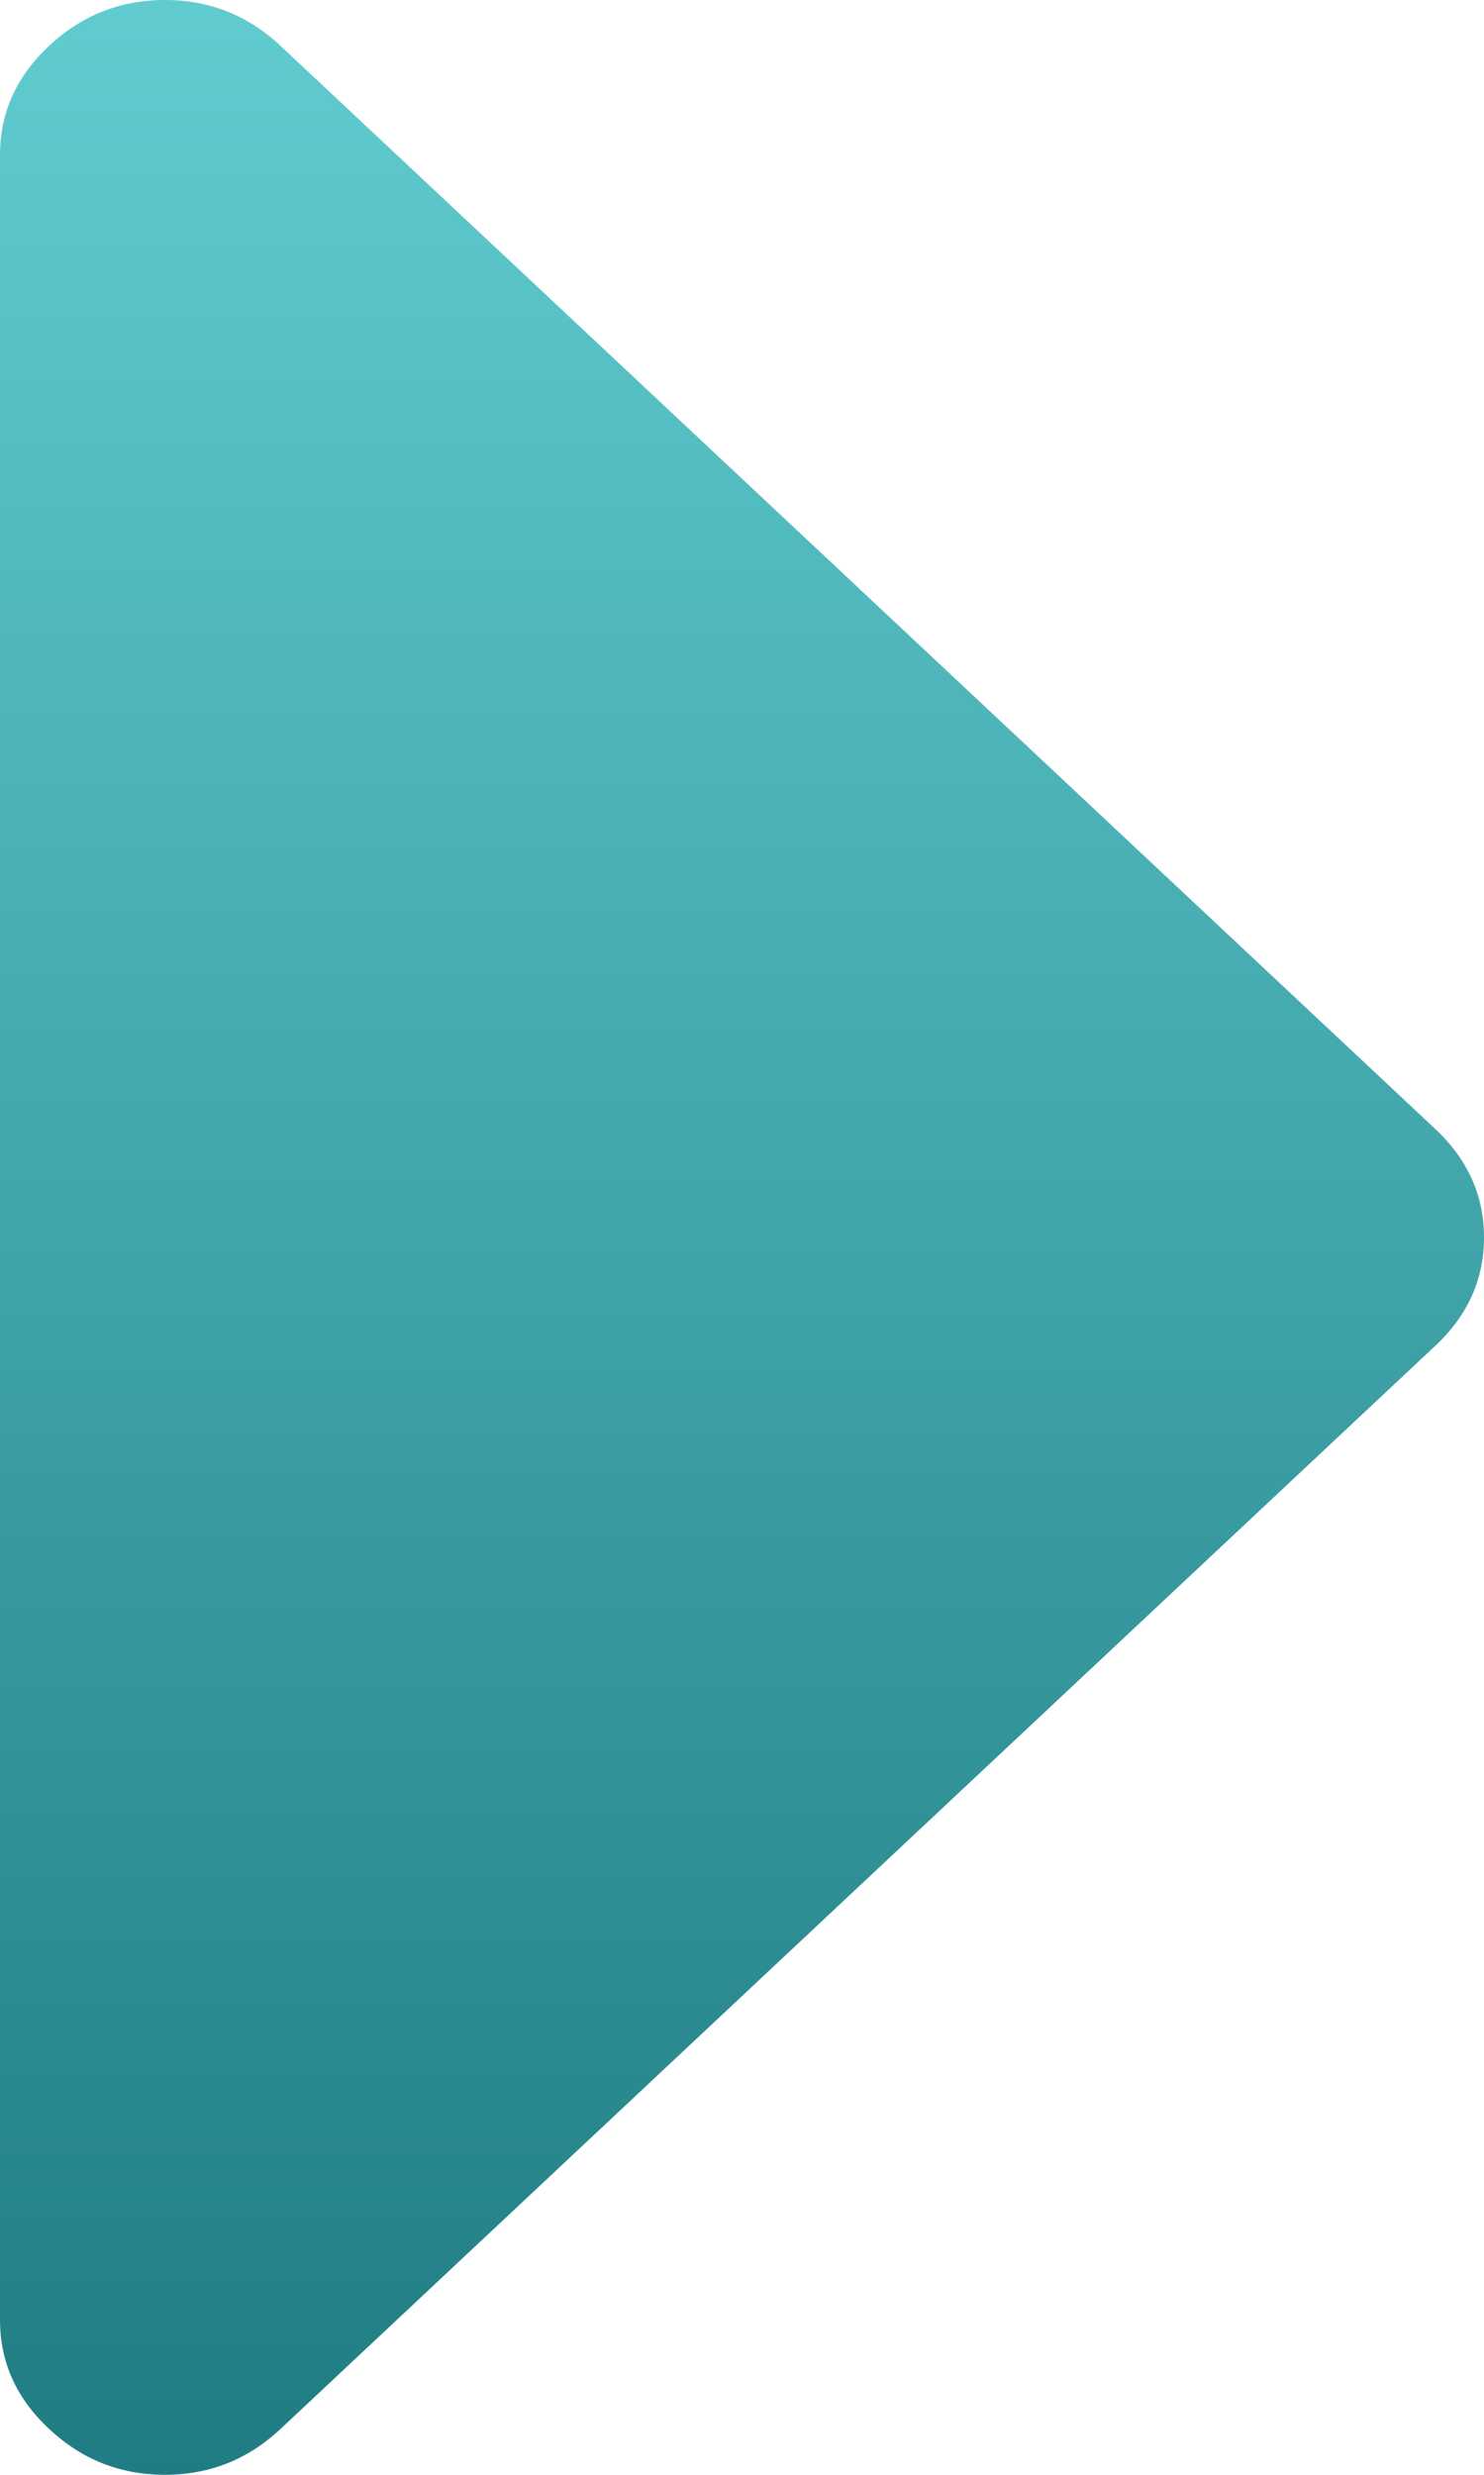 ﻿<?xml version="1.0" encoding="utf-8"?>
<svg version="1.1" xmlns:xlink="http://www.w3.org/1999/xlink" width="6px" height="10px" xmlns="http://www.w3.org/2000/svg">
  <defs>
    <linearGradient gradientUnits="userSpaceOnUse" x1="3" y1="0" x2="3" y2="10" id="LinearGradient542">
      <stop id="Stop543" stop-color="#60ccd0" offset="0" />
      <stop id="Stop544" stop-color="#207c83" offset="1" />
    </linearGradient>
  </defs>
  <g transform="matrix(1 0 0 1 0 -10 )">
    <path d="M 5.802 4.561  C 5.934 4.684  6 4.831  6 5  C 6 5.169  5.934 5.316  5.802 5.439  L 1.135 9.814  C 1.003 9.938  0.847 10  0.667 10  C 0.486 10  0.33 9.938  0.198 9.814  C 0.066 9.691  0 9.544  0 9.375  L 0 0.625  C 0 0.456  0.066 0.309  0.198 0.186  C 0.33 0.062  0.486 0  0.667 0  C 0.847 0  1.003 0.062  1.135 0.186  L 5.802 4.561  Z " fill-rule="nonzero" fill="url(#LinearGradient542)" stroke="none" transform="matrix(1 0 0 1 0 10 )" />
  </g>
</svg>